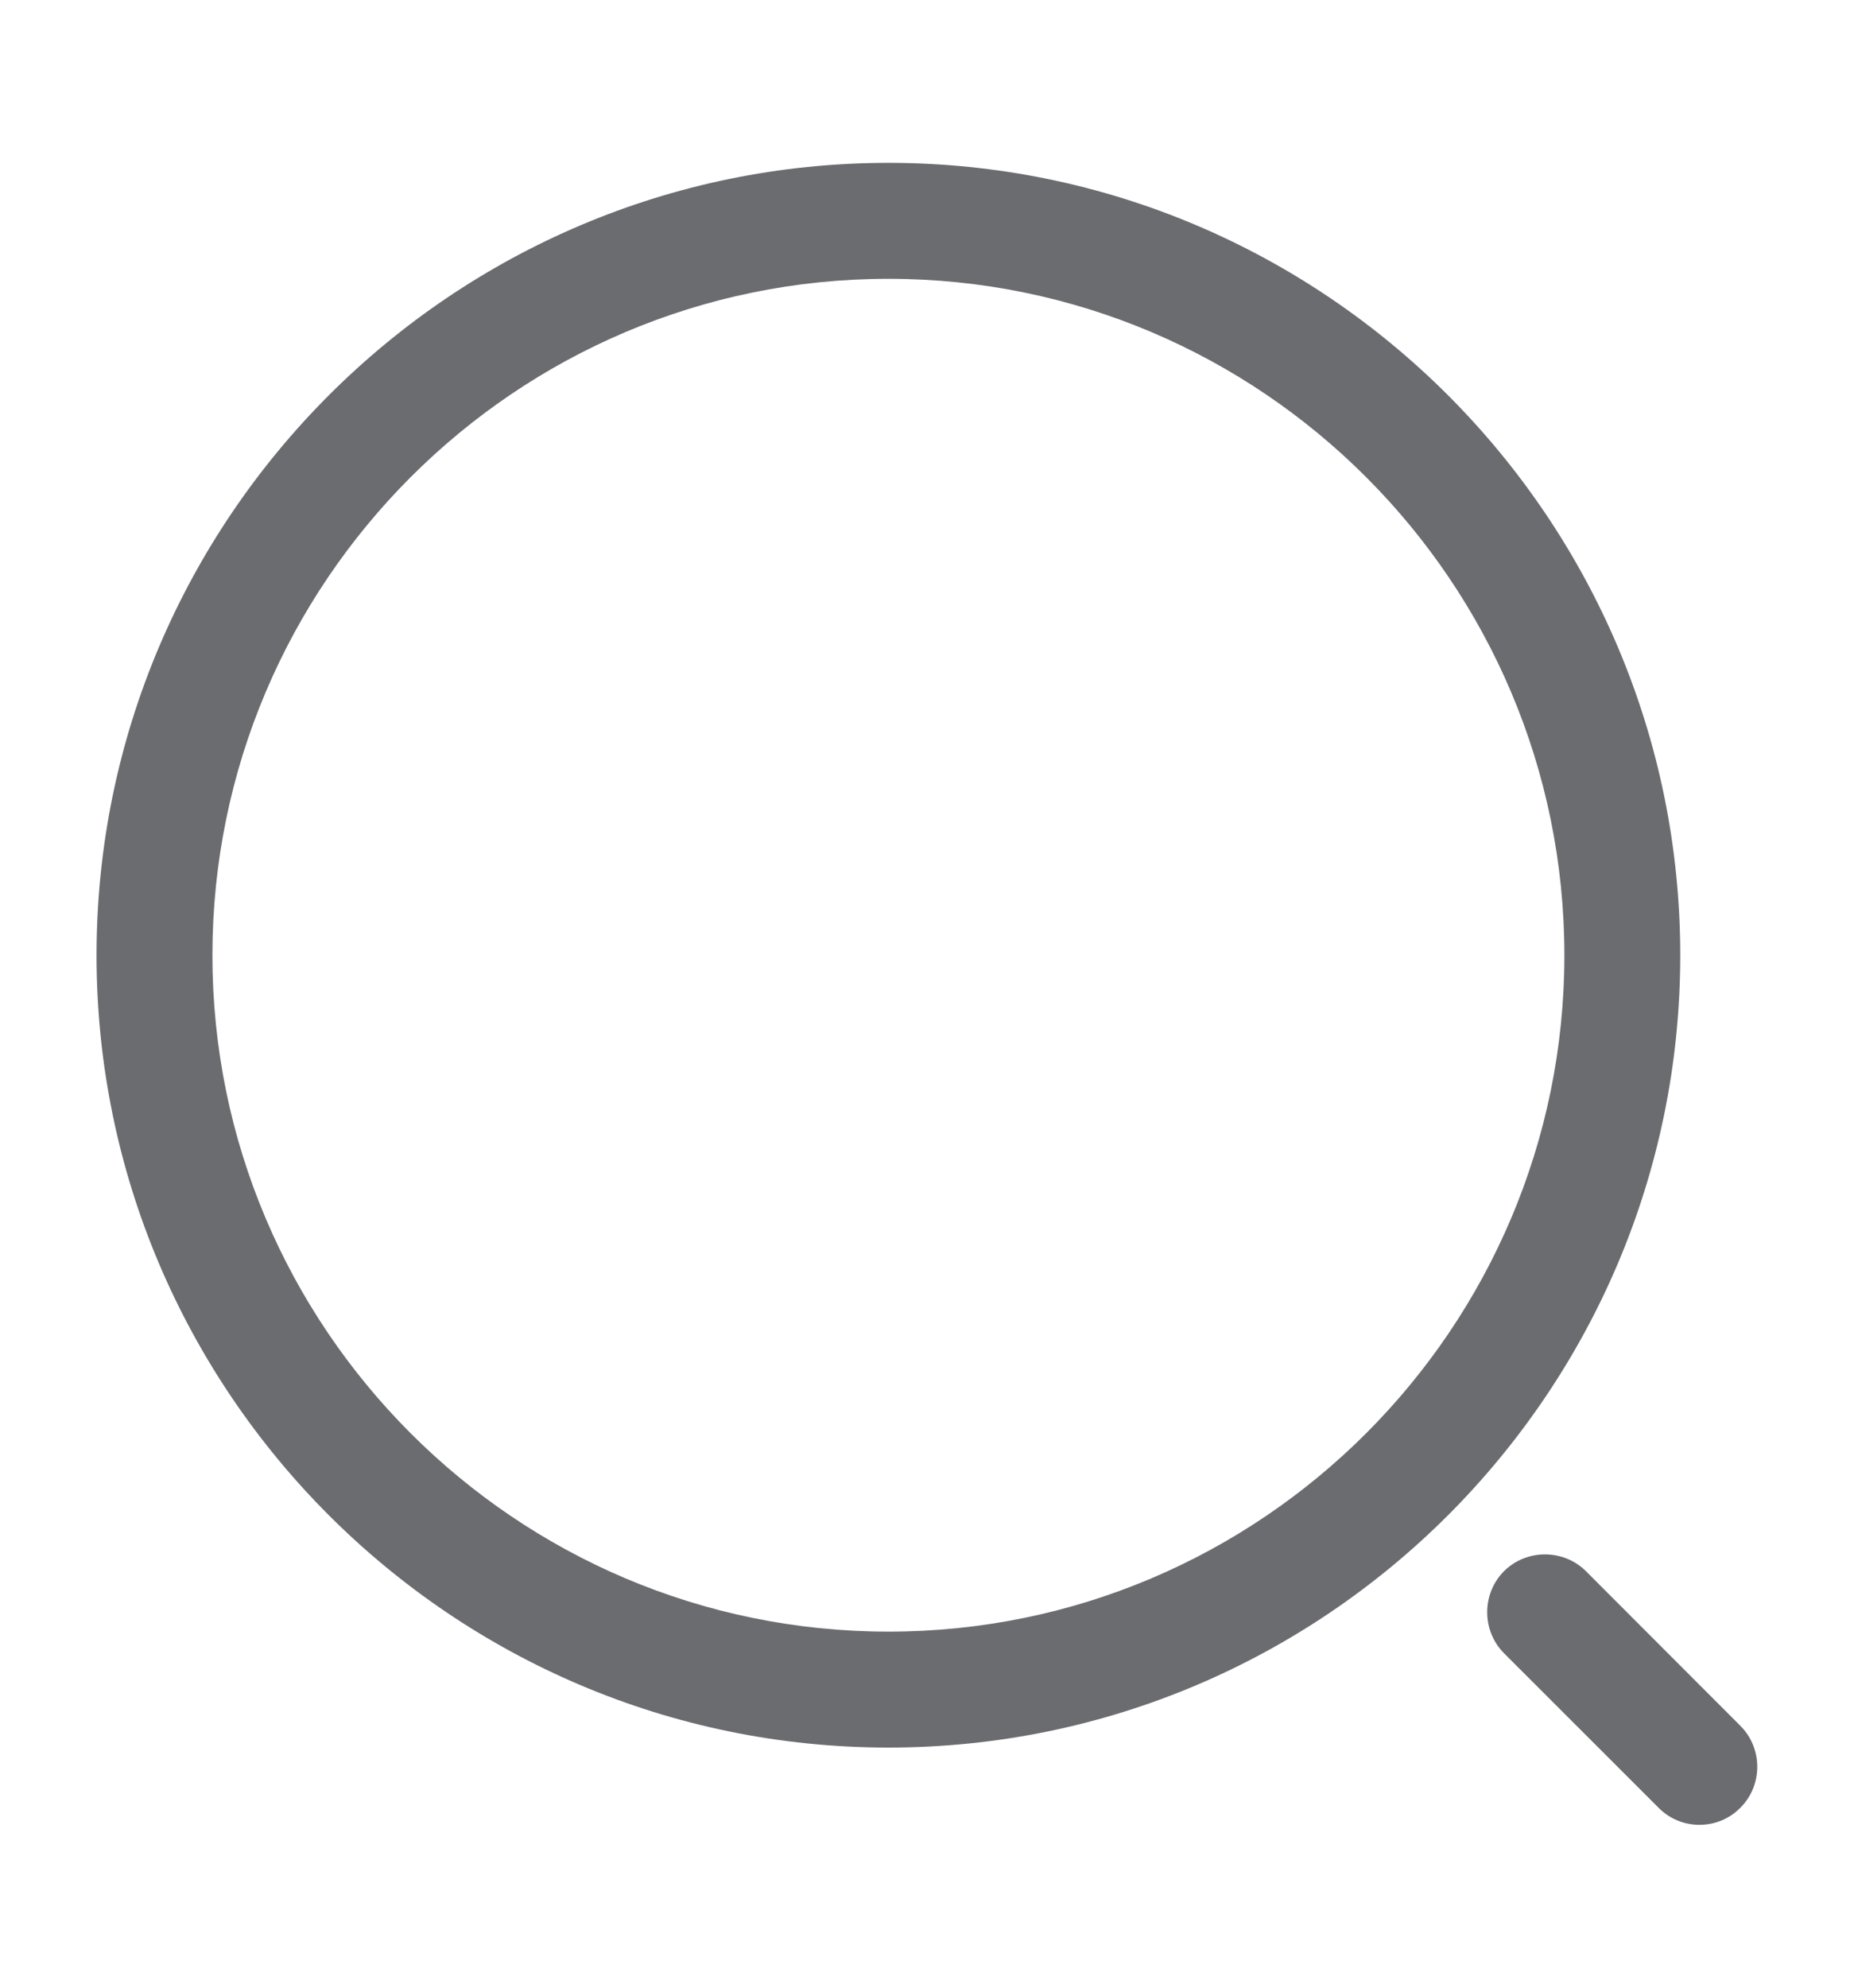 <svg width="14" height="15" viewBox="0 0 14 15" fill="none" xmlns="http://www.w3.org/2000/svg">
<path d="M6.709 13.188C3.413 13.188 0.729 10.505 0.729 7.209C0.729 3.913 3.413 1.229 6.709 1.229C10.005 1.229 12.688 3.913 12.688 7.209C12.688 10.505 10.005 13.188 6.709 13.188ZM6.709 2.104C3.891 2.104 1.604 4.397 1.604 7.209C1.604 10.02 3.891 12.313 6.709 12.313C9.526 12.313 11.813 10.02 11.813 7.209C11.813 4.397 9.526 2.104 6.709 2.104Z" fill="#6B6C70"/>
<path d="M12.833 13.771C12.722 13.771 12.611 13.73 12.524 13.642L11.357 12.476C11.188 12.306 11.188 12.027 11.357 11.857C11.527 11.688 11.806 11.688 11.976 11.857L13.142 13.024C13.312 13.193 13.312 13.473 13.142 13.642C13.055 13.73 12.944 13.771 12.833 13.771Z" fill="#6B6C70"/>
</svg>
